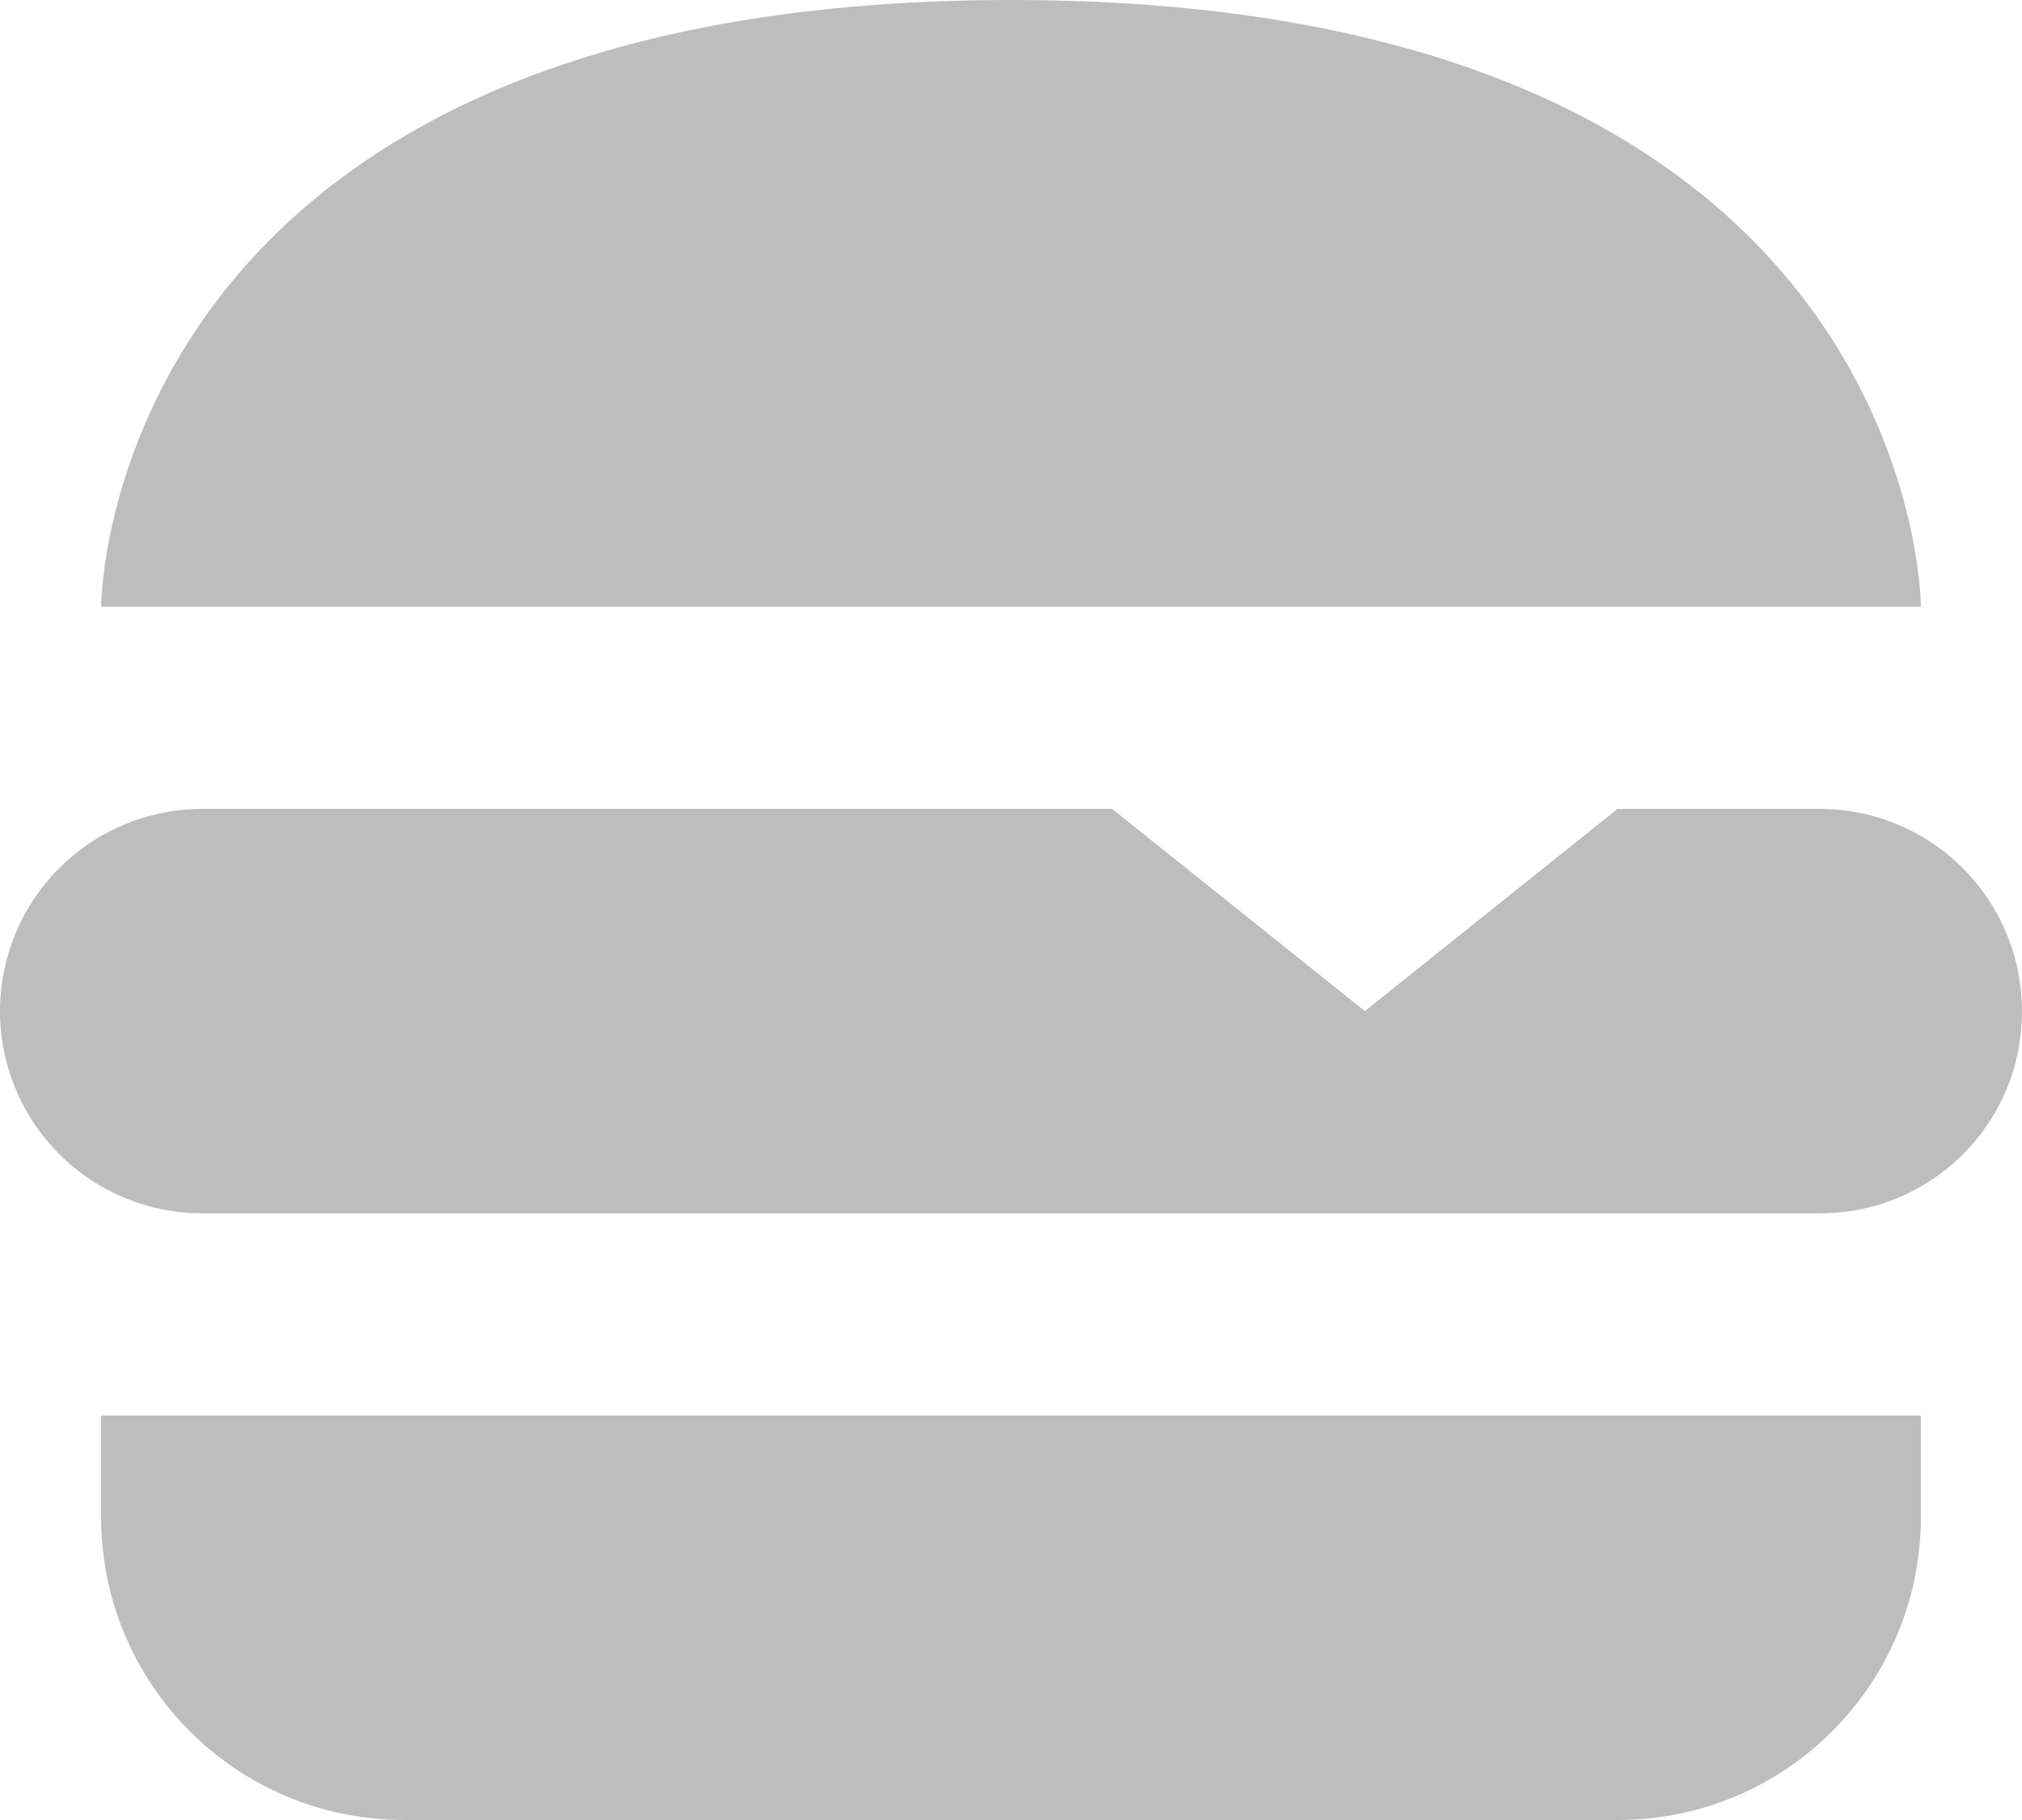 <svg width="20" height="18" viewBox="0 0 20 18" fill="none" xmlns="http://www.w3.org/2000/svg">
<path d="M20 10C20 11.11 19.11 12 18 12H2C1.47 12 0.961 11.789 0.586 11.414C0.211 11.039 0 10.53 0 10C0 9.47 0.211 8.961 0.586 8.586C0.961 8.211 1.47 8 2 8H11L13.5 10L16 8H18C18.53 8 19.039 8.211 19.414 8.586C19.789 8.961 20 9.47 20 10ZM10 0C1 0 1 6 1 6H19C19 6 19 0 10 0ZM1 15C1 16.66 2.34 18 4 18H16C17.66 18 19 16.66 19 15V14H1V15Z" fill="#BDBDBD"/>
</svg>
